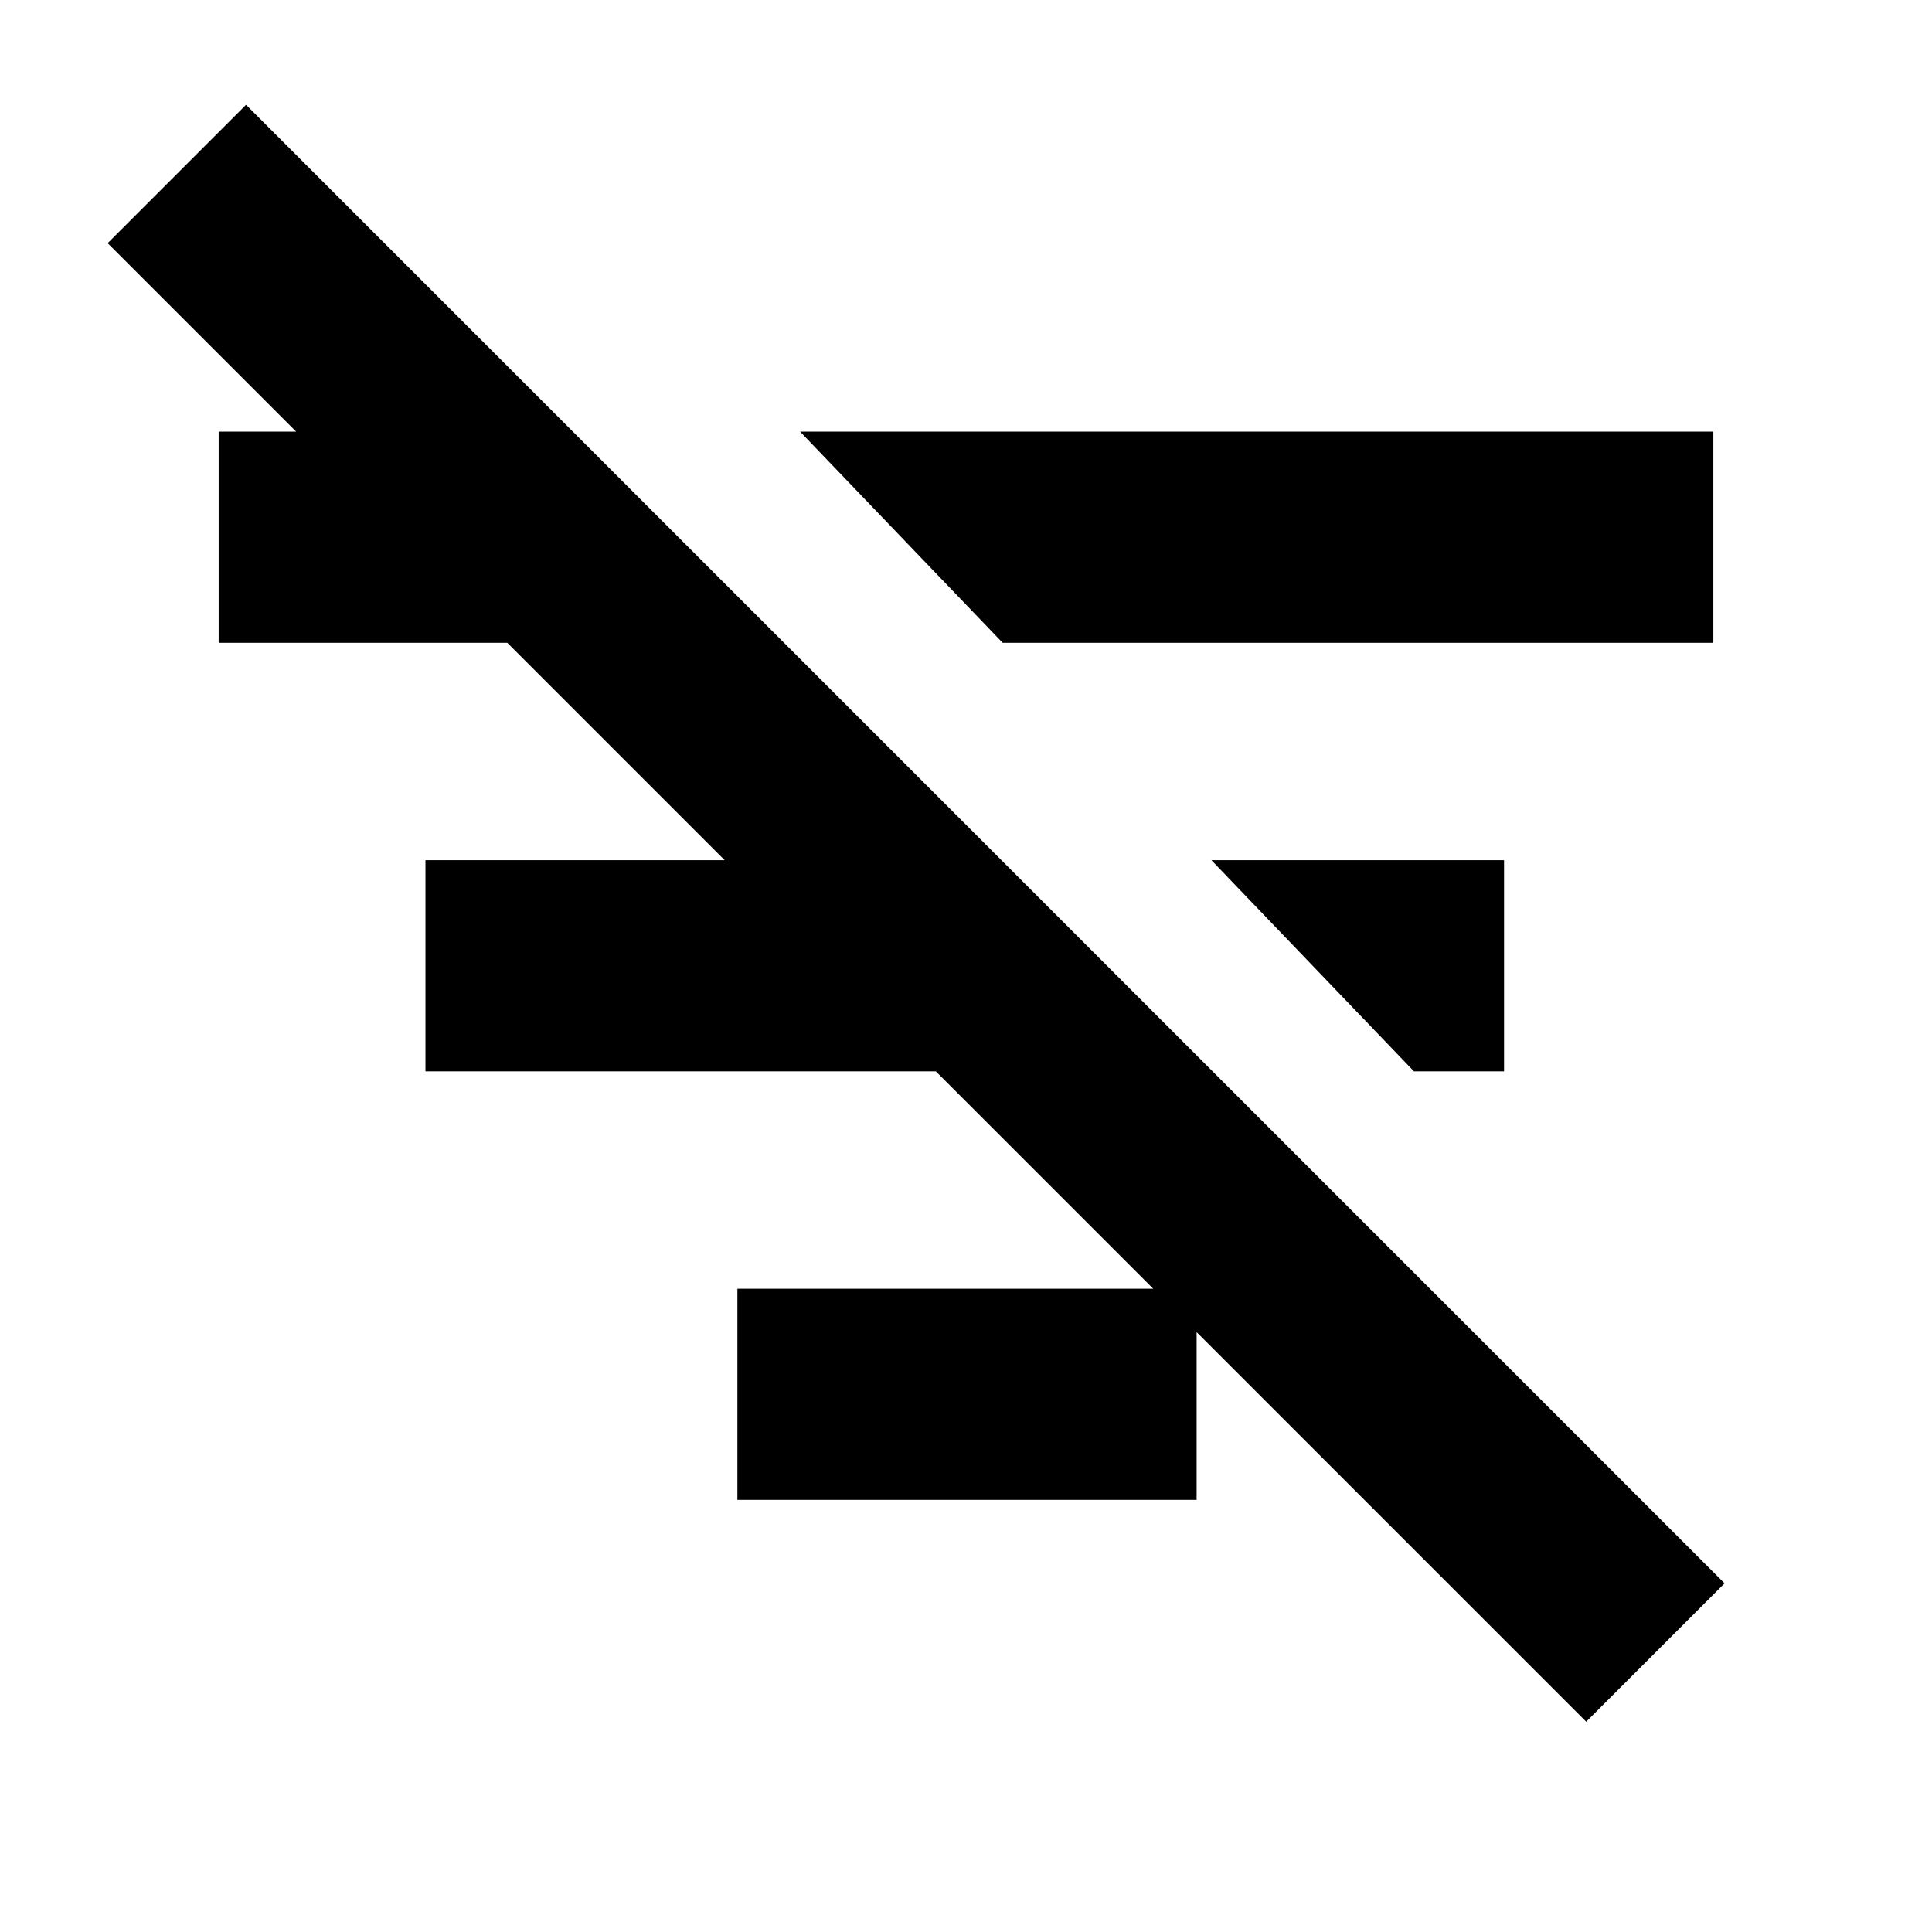 <svg xmlns="http://www.w3.org/2000/svg" height="20" viewBox="0 -960 960 960" width="20"><path d="M788.17-104.5 53.5-839.17l68.76-68.76 734.67 734.67-68.76 68.76Zm-85.58-323.15L601.93-532.59h145.42v104.94h-44.76ZM498.22-640.59 397.56-745.52h453.79v104.93H498.22ZM366.41-214.72v-104.93h228.18v104.93H366.41Zm-155-212.93v-104.94h253.85v104.94H211.41ZM108.65-640.59v-104.93h143.68v104.93H108.65Z"/></svg>